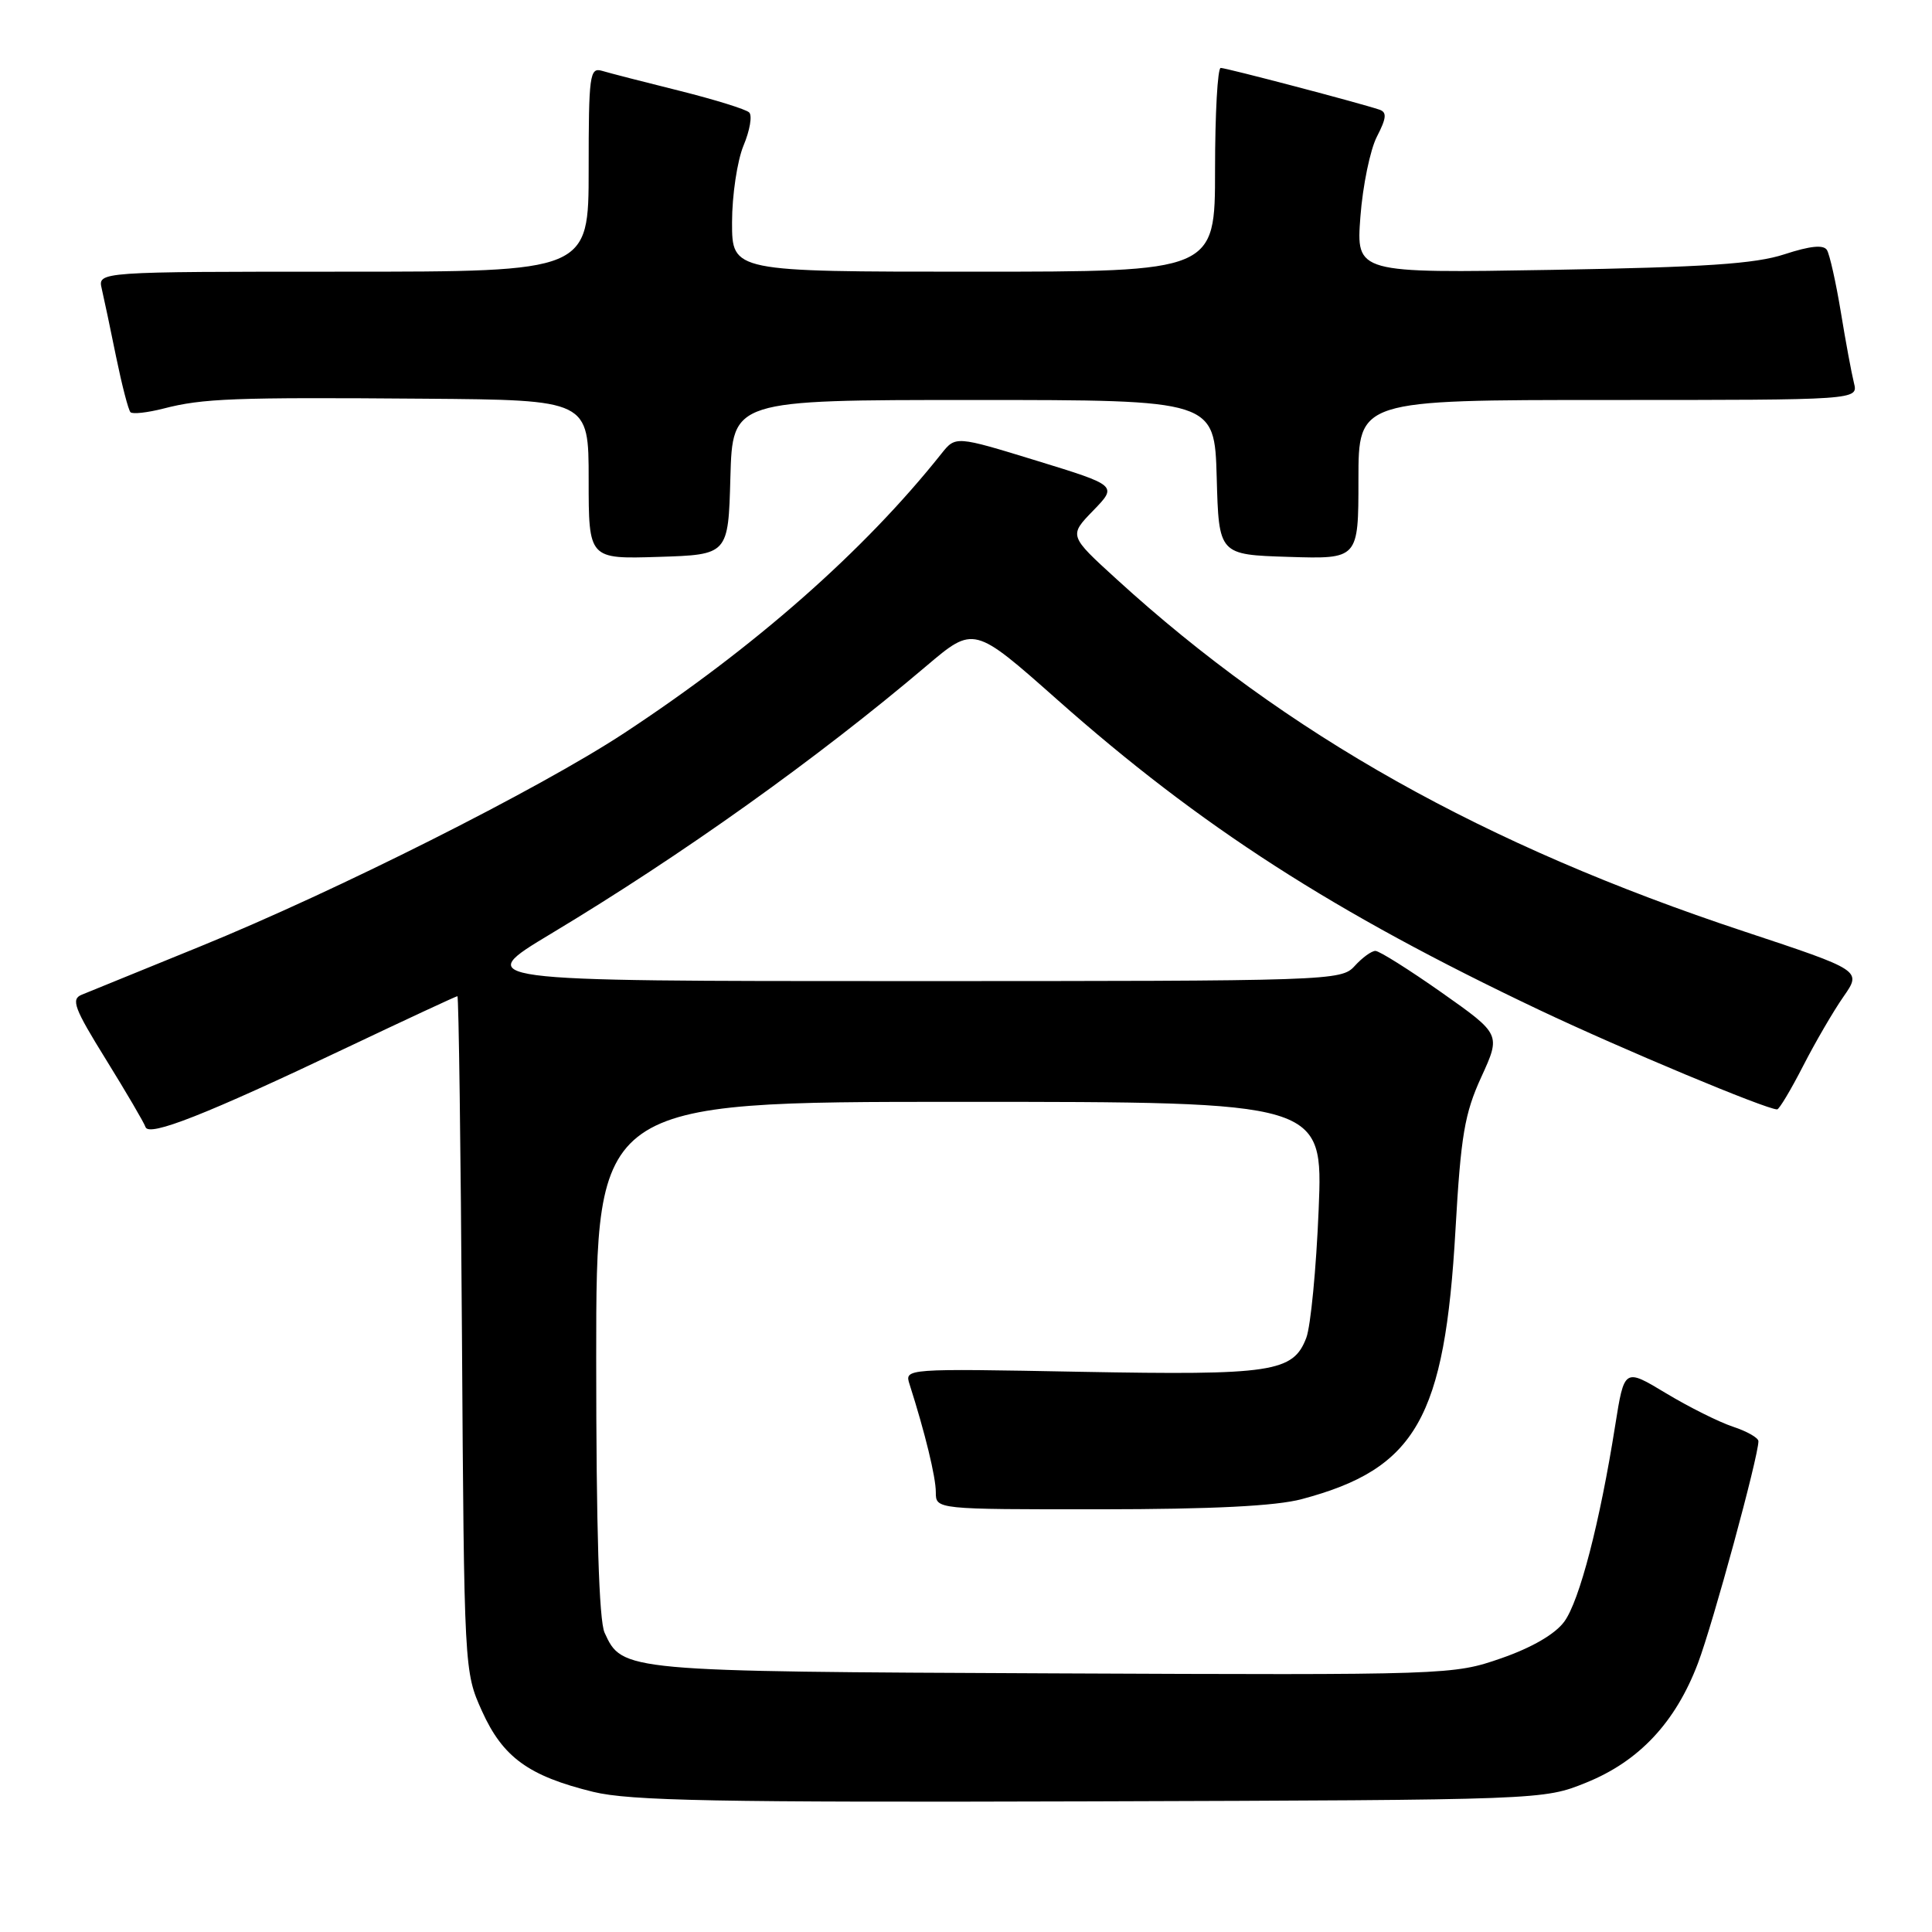 <?xml version="1.0" encoding="UTF-8" standalone="no"?>
<!DOCTYPE svg PUBLIC "-//W3C//DTD SVG 1.1//EN" "http://www.w3.org/Graphics/SVG/1.1/DTD/svg11.dtd" >
<svg xmlns="http://www.w3.org/2000/svg" xmlns:xlink="http://www.w3.org/1999/xlink" version="1.1" viewBox="0 0 256 256">
 <g >
 <path fill="currentColor"
d=" M 210.17 236.21 C 217.20 233.37 222.02 228.22 224.99 220.38 C 226.98 215.12 233.00 193.02 233.00 190.97 C 233.00 190.52 231.49 189.66 229.64 189.05 C 227.79 188.44 223.79 186.44 220.75 184.61 C 215.23 181.28 215.23 181.28 214.02 188.89 C 211.99 201.74 209.29 212.14 207.27 214.88 C 206.06 216.53 202.98 218.32 198.92 219.73 C 192.55 221.94 192.05 221.96 139.50 221.73 C 82.58 221.48 82.45 221.47 80.11 216.34 C 79.37 214.71 79.00 202.71 79.00 179.95 C 79.00 146.00 79.00 146.00 127.15 146.00 C 175.31 146.00 175.31 146.00 174.73 160.25 C 174.41 168.09 173.67 175.75 173.09 177.27 C 171.35 181.83 168.59 182.24 143.18 181.77 C 119.90 181.33 119.85 181.34 120.52 183.42 C 122.58 189.87 124.00 195.71 124.00 197.72 C 124.00 200.00 124.00 200.00 145.75 199.99 C 160.66 199.98 169.07 199.56 172.50 198.64 C 187.64 194.61 191.44 187.94 192.86 162.93 C 193.57 150.46 194.06 147.56 196.28 142.71 C 198.87 137.05 198.87 137.05 191.03 131.52 C 186.72 128.49 182.77 126.00 182.25 126.00 C 181.73 126.00 180.50 126.90 179.50 128.00 C 177.73 129.96 176.42 130.00 120.13 130.00 C 62.56 130.00 62.56 130.00 73.03 123.71 C 90.41 113.27 108.28 100.52 122.77 88.23 C 129.04 82.92 129.04 82.92 140.07 92.69 C 159.07 109.54 176.74 120.91 204.00 133.84 C 214.84 138.98 234.02 147.00 235.48 147.00 C 235.75 147.00 237.30 144.41 238.92 141.25 C 240.54 138.09 242.95 133.95 244.28 132.05 C 246.69 128.59 246.69 128.59 231.10 123.42 C 196.66 112.01 170.50 97.33 147.95 76.74 C 141.63 70.98 141.63 70.98 144.85 67.66 C 148.07 64.34 148.07 64.34 137.34 61.04 C 126.62 57.75 126.62 57.75 124.73 60.13 C 114.47 73.03 99.96 85.80 82.66 97.17 C 71.39 104.57 44.53 118.08 26.50 125.42 C 18.80 128.55 11.75 131.43 10.82 131.81 C 9.38 132.40 9.83 133.60 14.04 140.39 C 16.73 144.74 19.09 148.76 19.28 149.34 C 19.72 150.67 27.29 147.69 45.90 138.84 C 53.82 135.08 60.44 132.00 60.61 132.00 C 60.78 132.00 61.05 152.14 61.21 176.75 C 61.50 221.39 61.51 221.51 63.87 226.74 C 66.63 232.85 70.04 235.33 78.60 237.43 C 83.47 238.62 95.00 238.84 144.50 238.69 C 204.50 238.50 204.50 238.50 210.17 236.21 Z  M 96.78 63.25 C 97.07 53.00 97.07 53.00 129.00 53.00 C 160.93 53.00 160.93 53.00 161.22 63.25 C 161.50 73.50 161.50 73.50 170.75 73.79 C 180.00 74.08 180.00 74.08 180.00 63.54 C 180.00 53.00 180.00 53.00 213.11 53.00 C 246.22 53.00 246.22 53.00 245.66 50.75 C 245.35 49.51 244.56 45.28 243.92 41.35 C 243.27 37.41 242.44 33.72 242.08 33.13 C 241.63 32.40 239.86 32.58 236.46 33.69 C 232.58 34.97 225.88 35.41 205.60 35.76 C 179.70 36.20 179.70 36.20 180.26 28.72 C 180.57 24.60 181.56 19.82 182.45 18.10 C 183.72 15.64 183.79 14.87 182.78 14.53 C 180.21 13.66 162.48 9.00 161.75 9.00 C 161.34 9.00 161.00 15.07 161.00 22.50 C 161.00 36.00 161.00 36.00 129.00 36.00 C 97.00 36.00 97.00 36.00 97.00 29.47 C 97.00 25.88 97.69 21.30 98.52 19.29 C 99.36 17.29 99.70 15.31 99.27 14.90 C 98.85 14.48 94.67 13.19 90.00 12.02 C 85.33 10.86 80.71 9.67 79.75 9.38 C 78.14 8.91 78.00 9.98 78.00 22.43 C 78.00 36.00 78.00 36.00 45.48 36.00 C 12.96 36.00 12.96 36.00 13.48 38.25 C 13.77 39.49 14.63 43.56 15.39 47.31 C 16.16 51.05 17.01 54.34 17.29 54.62 C 17.57 54.90 19.53 54.68 21.65 54.14 C 26.86 52.79 30.95 52.63 56.25 52.83 C 78.00 53.00 78.00 53.00 78.00 63.54 C 78.00 74.08 78.00 74.08 87.25 73.79 C 96.50 73.50 96.50 73.50 96.78 63.25 Z "/>
</g>
</svg>